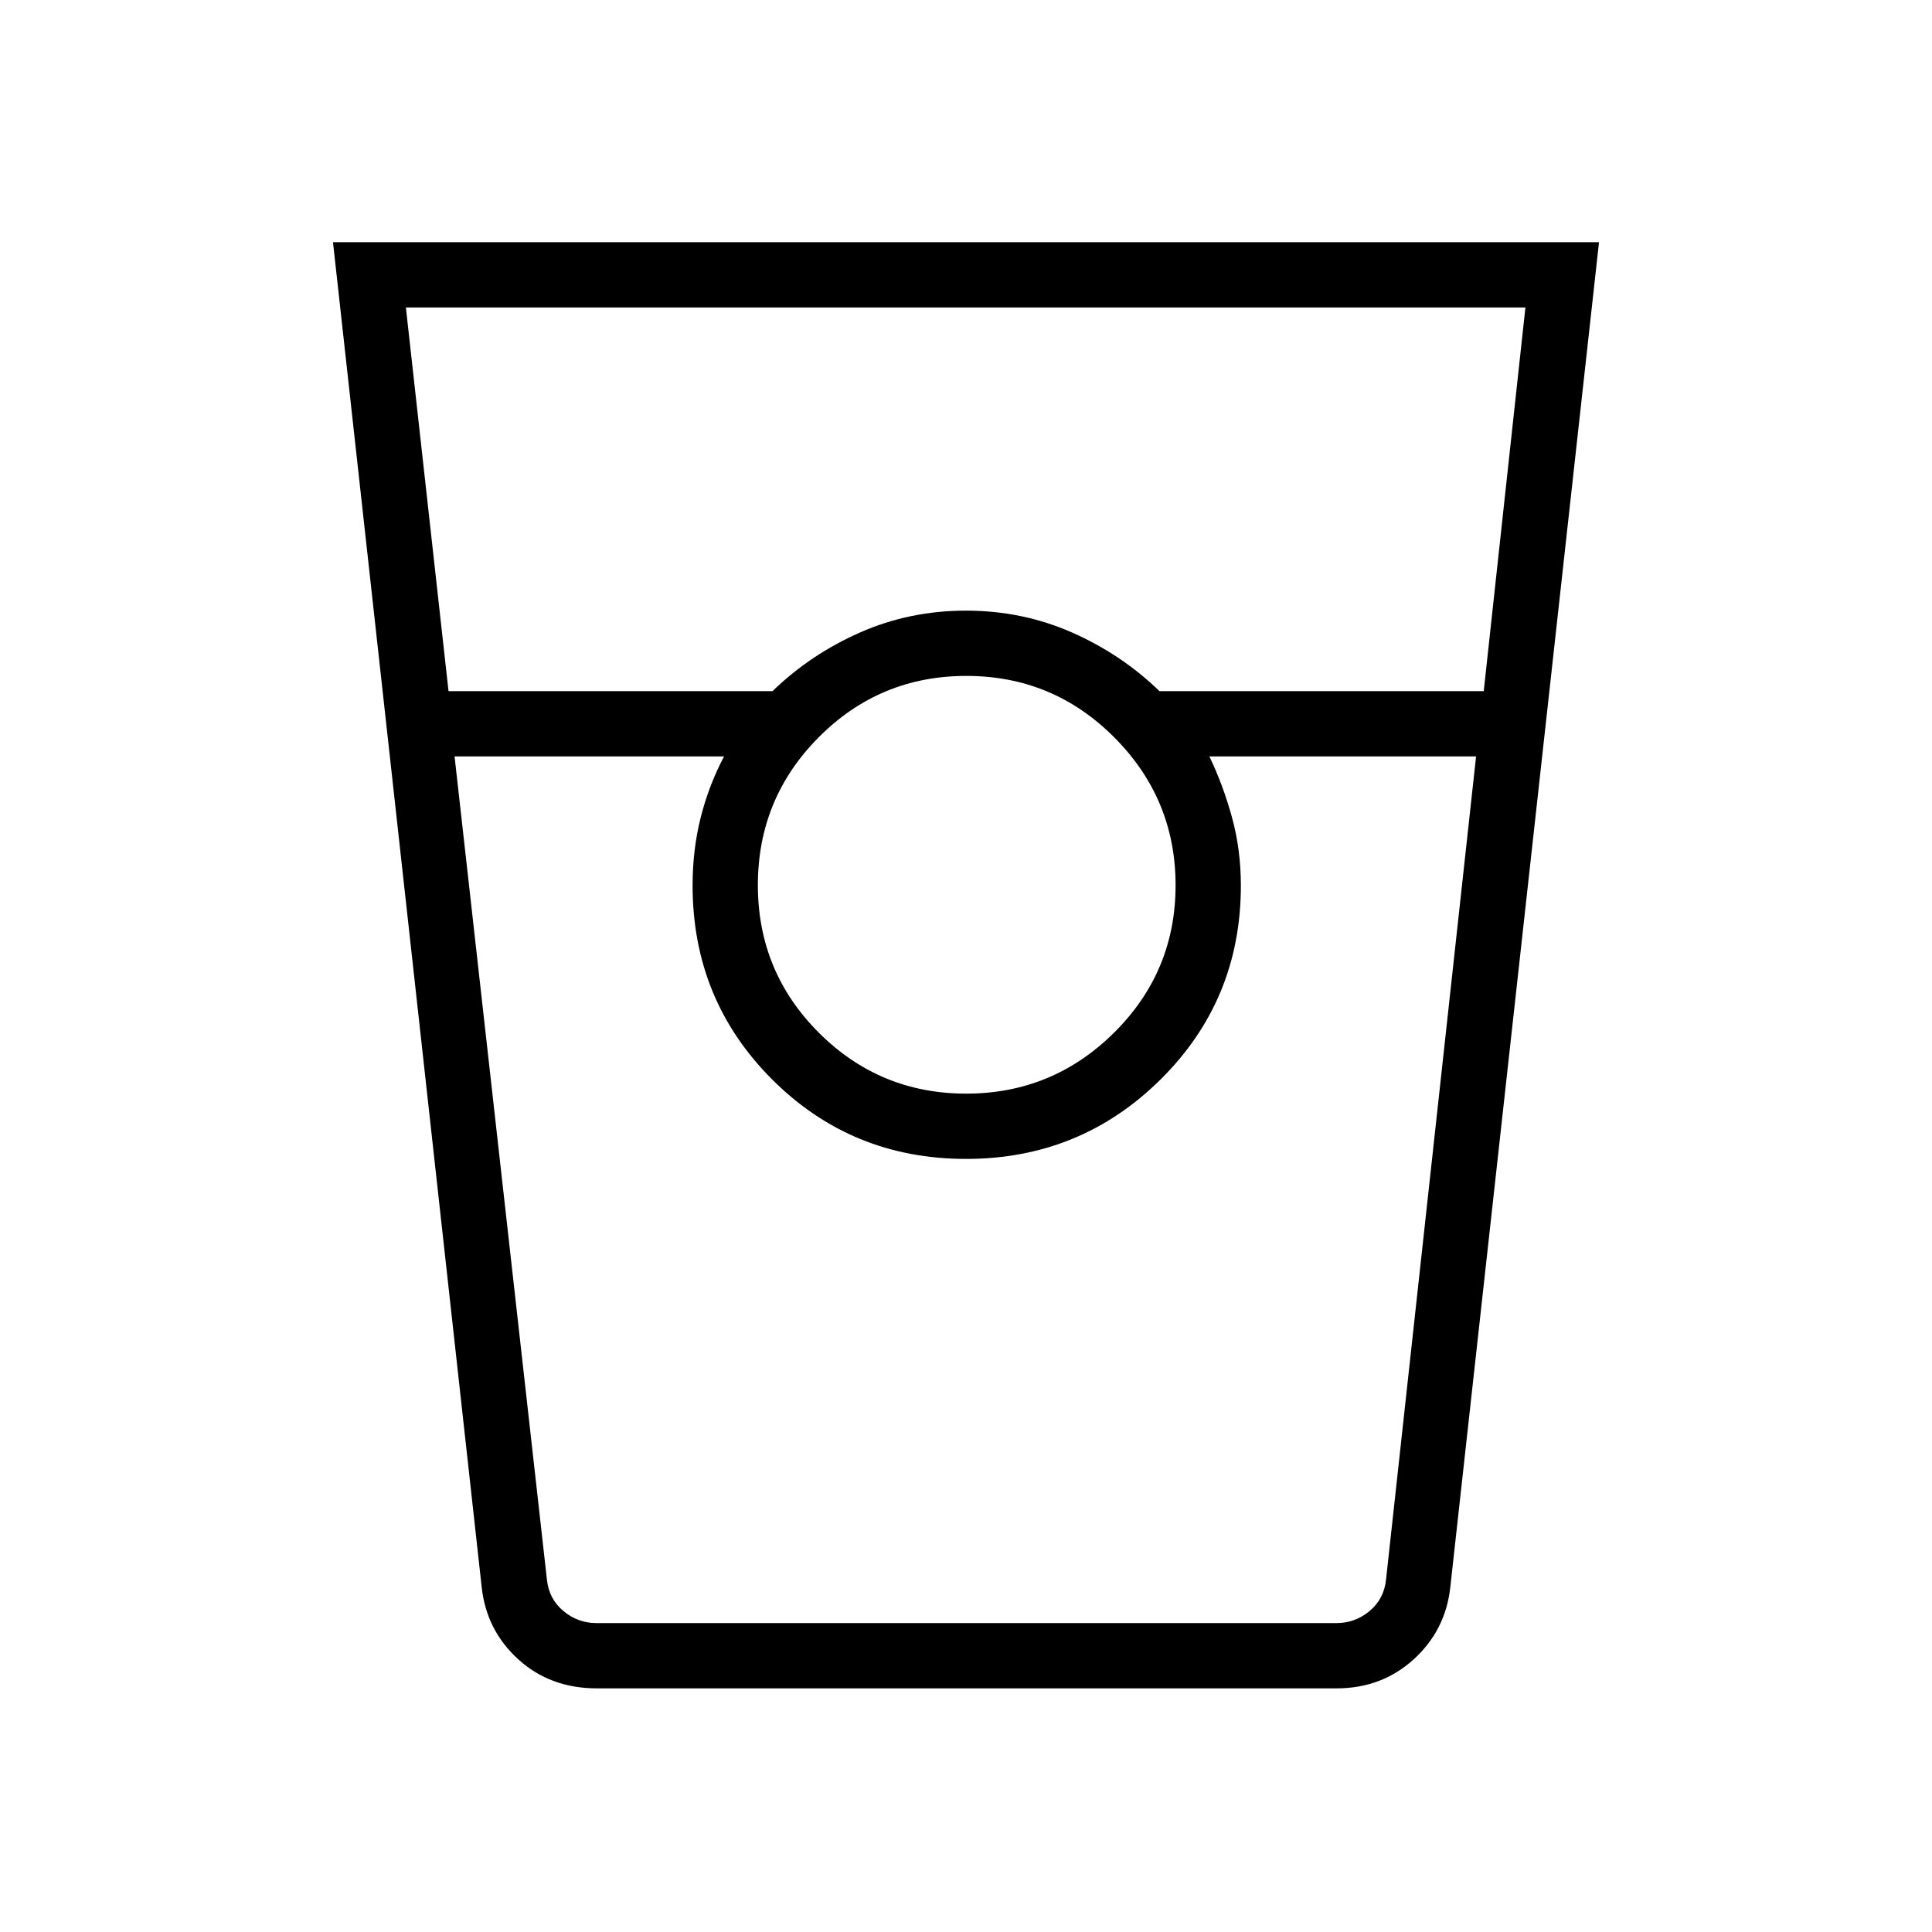 <svg xmlns="http://www.w3.org/2000/svg" height="40" viewBox="0 -960 960 960" width="40"><path d="M296.63-121.06q-23.21 0-39.05-14.38-15.85-14.38-18.22-35.82l-73.9-668.39h629.08l-73.9 668.39q-2.38 21.44-18.24 35.82-15.86 14.38-38.31 14.38H296.63Zm-73.76-495.52h161q18.84-18.28 43.47-29.14T480-656.58q28.03 0 52.66 10.86 24.63 10.86 43.47 29.14h161.13l20.71-190.64H201.68l21.19 190.64Zm257.23 200q42.93 0 73.48-30.3 30.56-30.3 30.56-73.22 0-42.93-30.45-73.48-30.44-30.56-73.5-30.56t-73.34 30.45q-30.27 30.44-30.27 73.5t30.3 73.34q30.3 30.27 73.22 30.27ZM225.87-584.14l45.9 409.1q1.03 9.62 8.21 15.58 7.18 5.96 16.41 5.96h367.7q9.24 0 16.41-5.96 7.18-5.96 8.21-15.58l44.75-409.1H600.94q6.93 14.52 11.29 30.5 4.35 15.98 4.35 33.64 0 56.83-39.87 96.35-39.88 39.51-96.71 39.51-56.83 0-96.35-39.51-39.51-39.52-39.51-96.35 0-17.66 3.99-33.64 4-15.98 11.65-30.5H225.87Zm70.54 430.64h63.37-15.64 272.44H600.94h63.15-367.68Z"/></svg>